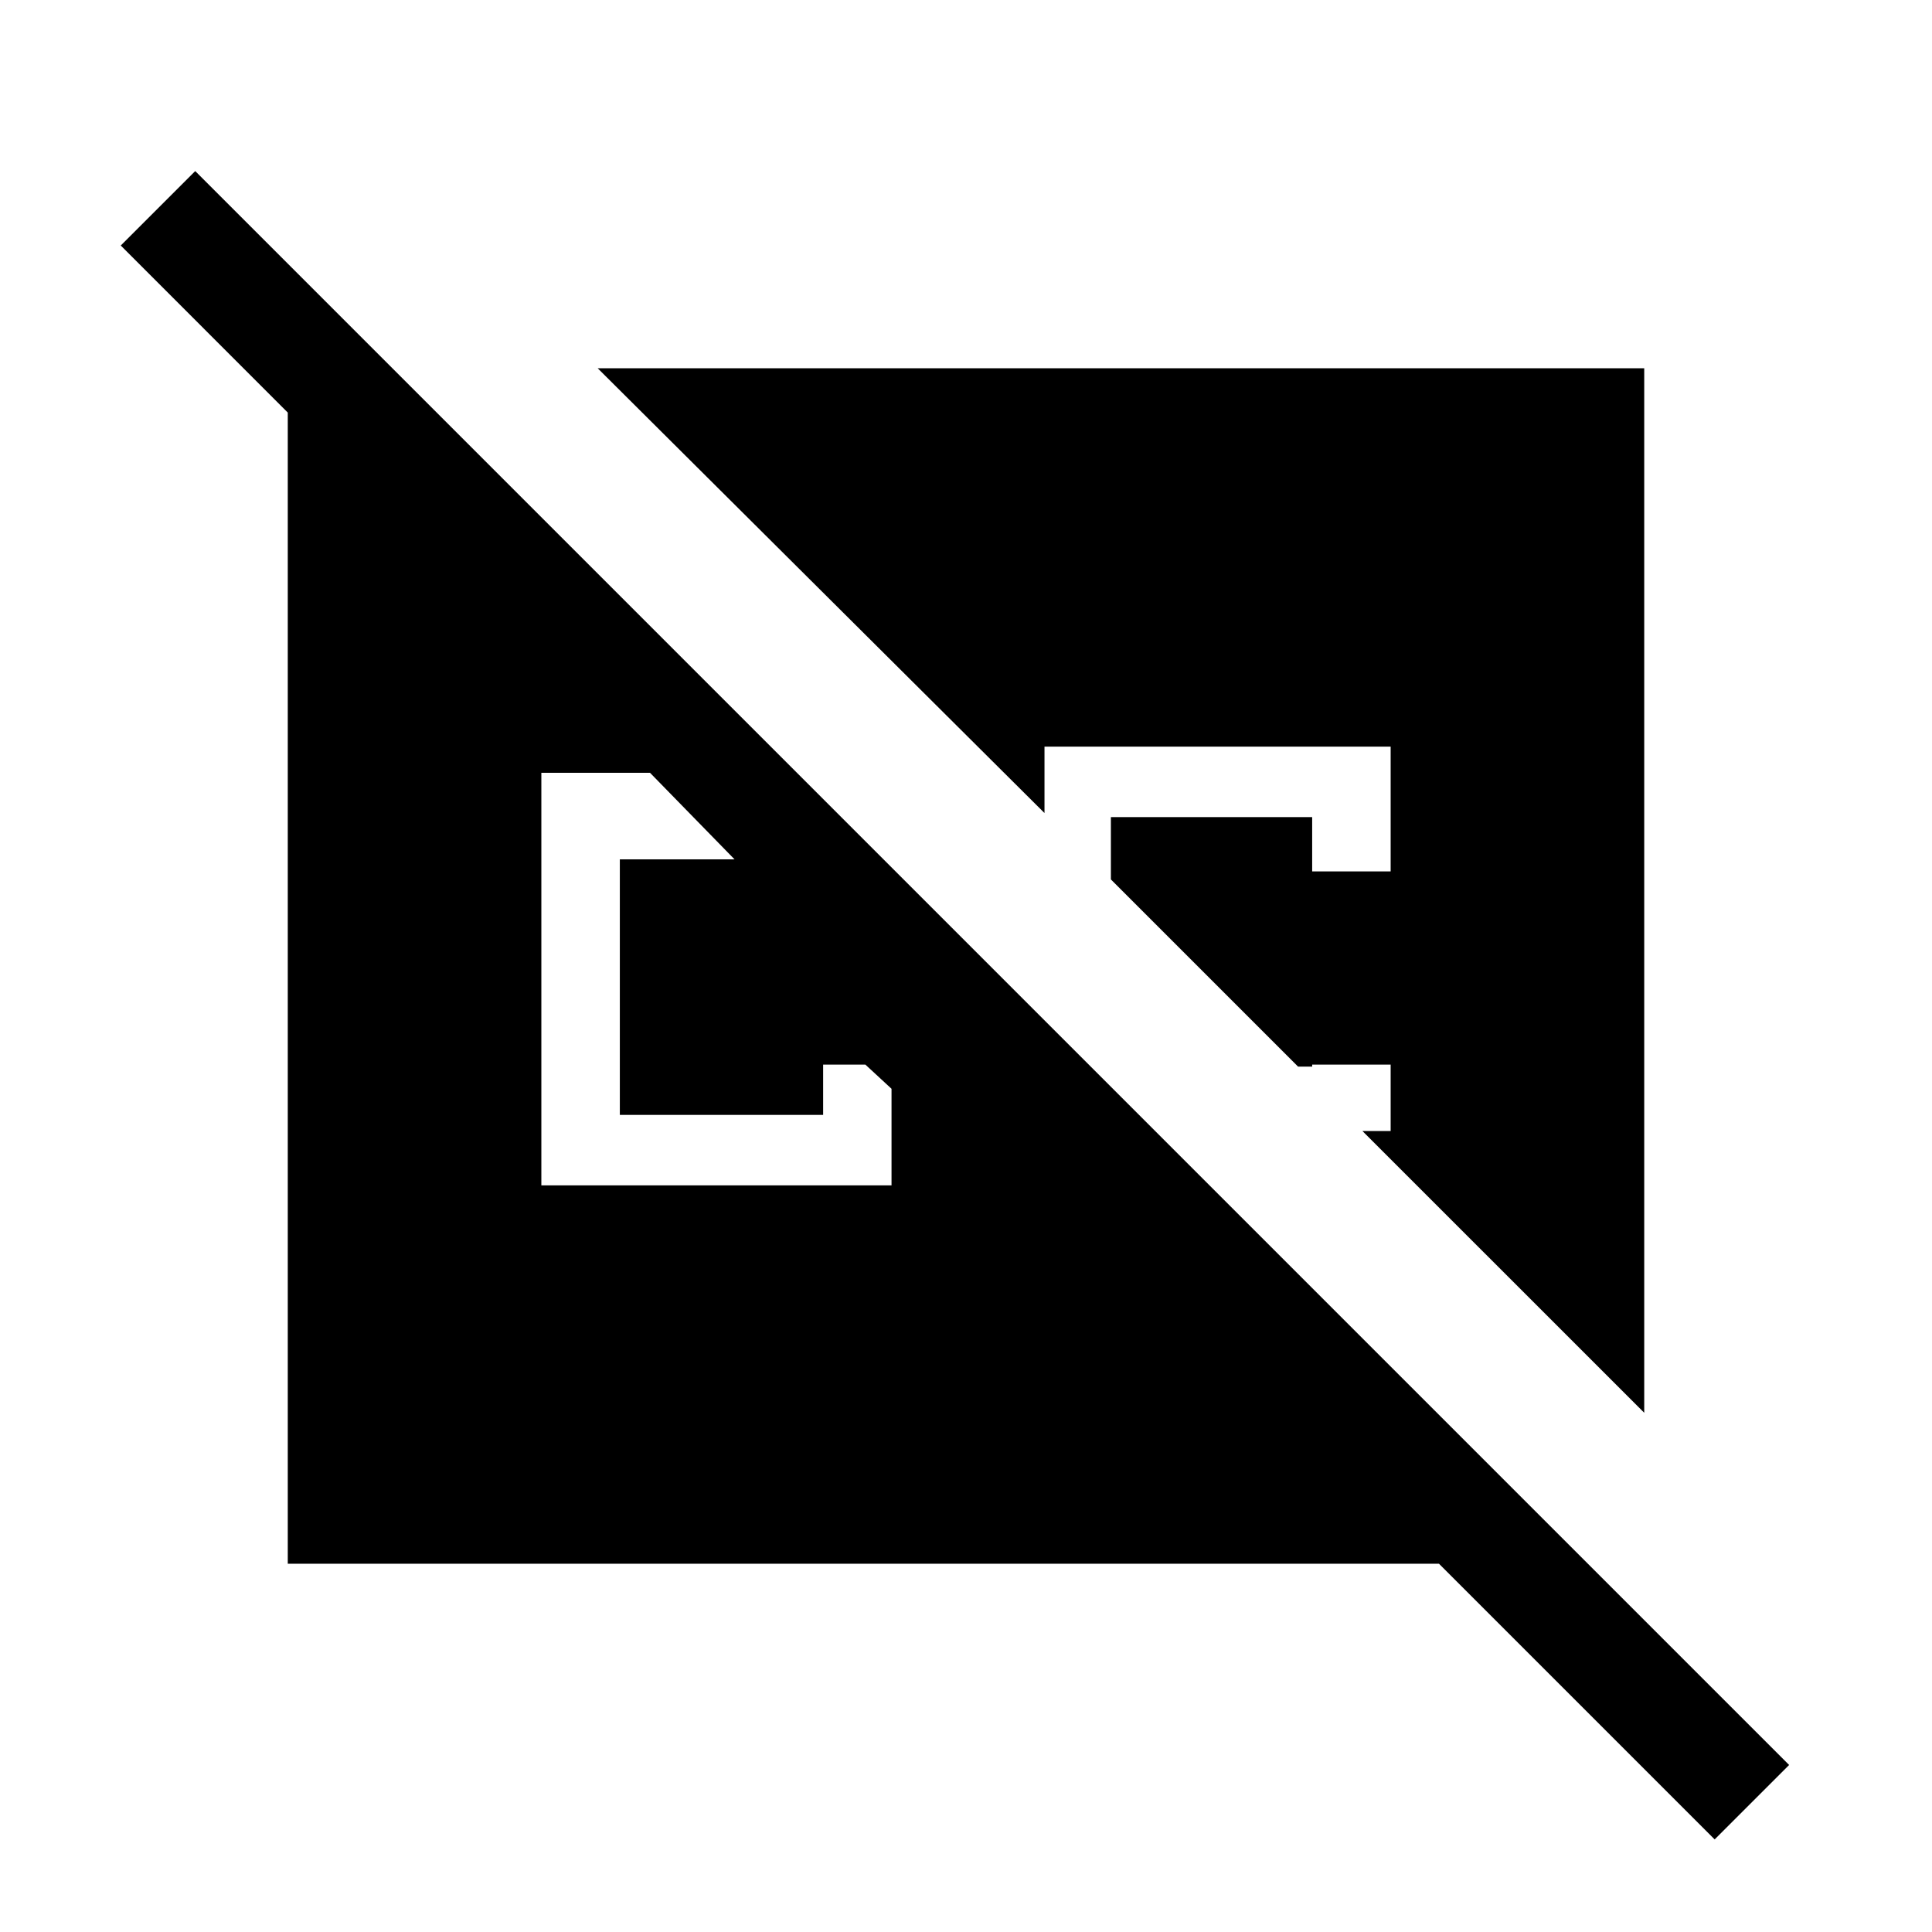 <svg xmlns="http://www.w3.org/2000/svg" height="40" width="40"><path d="m35.5 38.083-5.708-5.708H5.958V8.542L2.5 5.083l1.542-1.541 33 33Zm-1.458-8.833-5.834-5.833h.584v-1.375h-1.625v.041h-.292L23 18.208v-1.291h4.167v1.125h1.625v-2.584h-7.167v1.375l-9.25-9.208h21.667Zm-22.834-4.708h7.25v-2l-.541-.5h-.875v1.041h-4.209v-5.291h2.375L13.458 16h-2.25Z"/></svg>